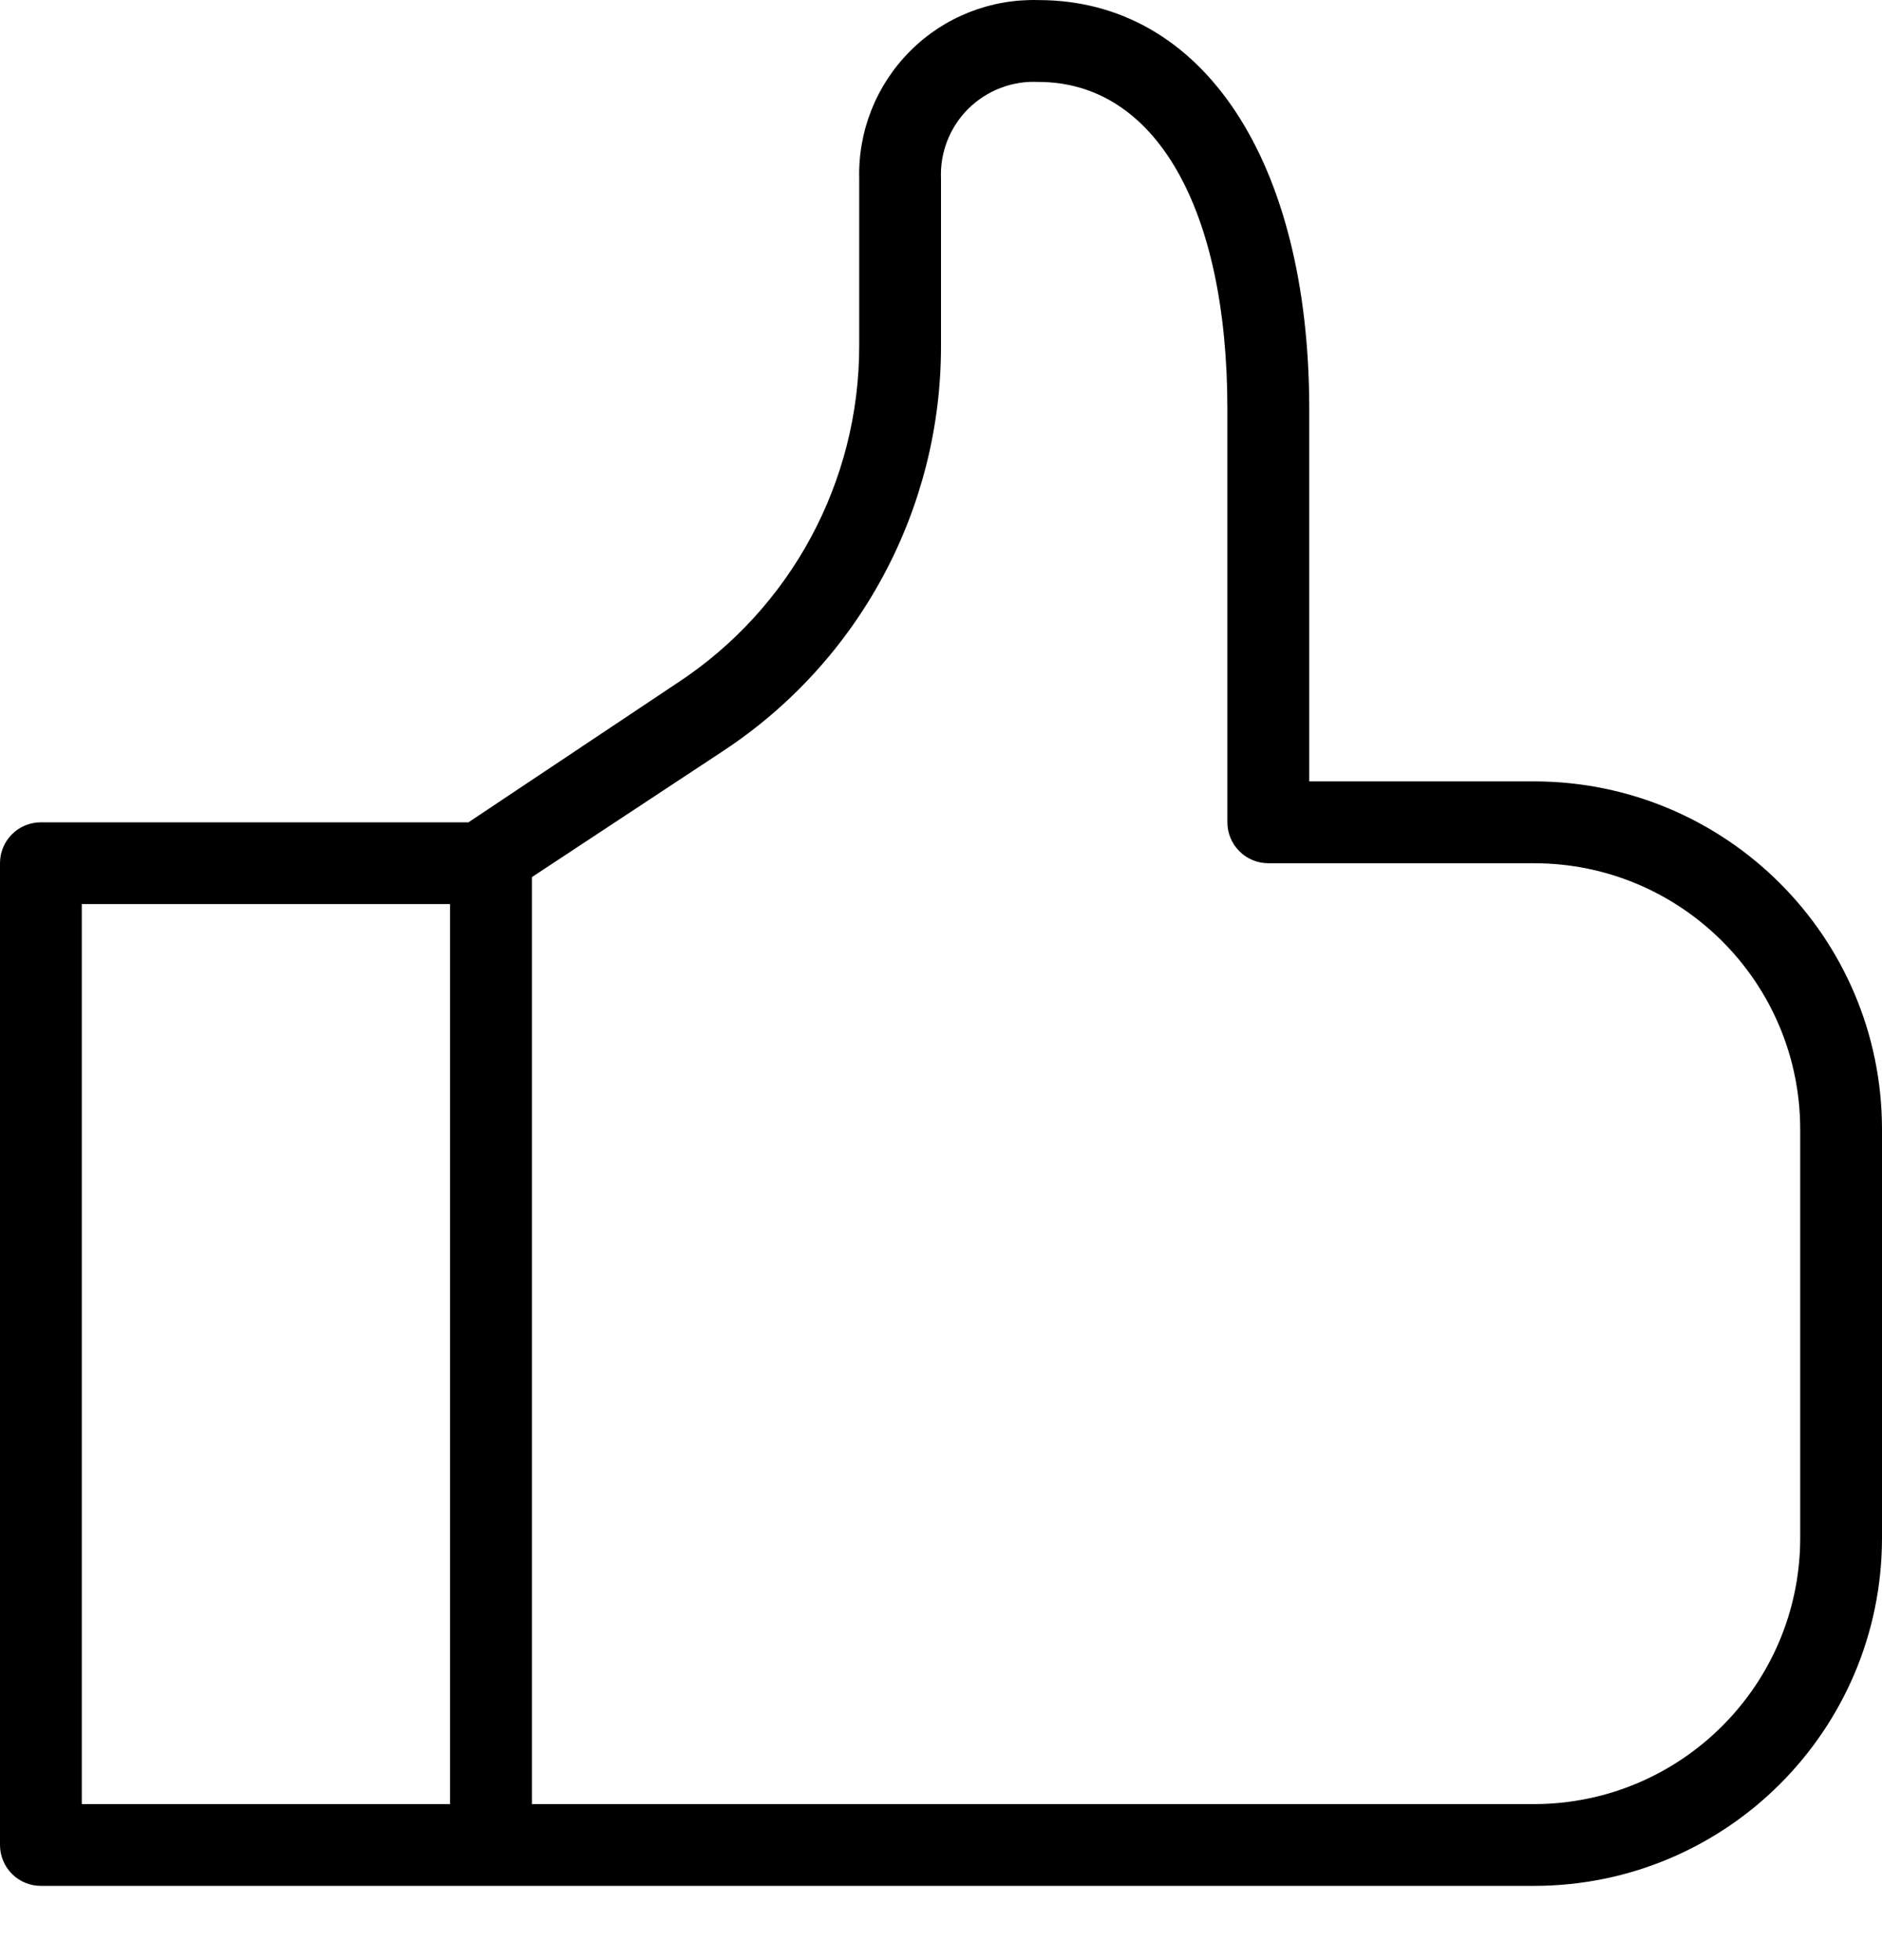 <svg width="24" height="25" viewBox="0 0 24 25" fill="none" xmlns="http://www.w3.org/2000/svg">
<path d="M19.565 9.966H16.696V5.218C16.696 2.051 15.339 0.001 13.242 0.001C12.631 -0.016 12.04 0.217 11.609 0.649C11.176 1.081 10.941 1.67 10.957 2.281V4.41C10.958 6.142 10.088 7.758 8.64 8.709L5.974 10.488H0.522C0.233 10.488 0 10.721 0 11.01V23.531C0 23.67 0.055 23.803 0.153 23.901C0.25 23.998 0.383 24.053 0.522 24.053H19.565C22.014 24.051 23.997 22.067 24 19.619V14.401C23.997 11.953 22.014 9.969 19.565 9.966ZM1.043 11.531H5.739V23.01H1.043V11.531ZM22.957 19.619C22.954 21.49 21.437 23.007 19.565 23.01H6.783V11.187L9.219 9.58C10.958 8.435 12.003 6.492 12 4.41V2.281C11.985 1.947 12.111 1.624 12.347 1.388C12.585 1.153 12.909 1.028 13.242 1.045C14.729 1.045 15.652 2.646 15.652 5.219V10.488C15.652 10.626 15.707 10.759 15.805 10.857C15.903 10.955 16.036 11.01 16.174 11.01H19.565C21.437 11.012 22.954 12.529 22.957 14.401L22.957 19.619Z" fill="black"/>
</svg>
